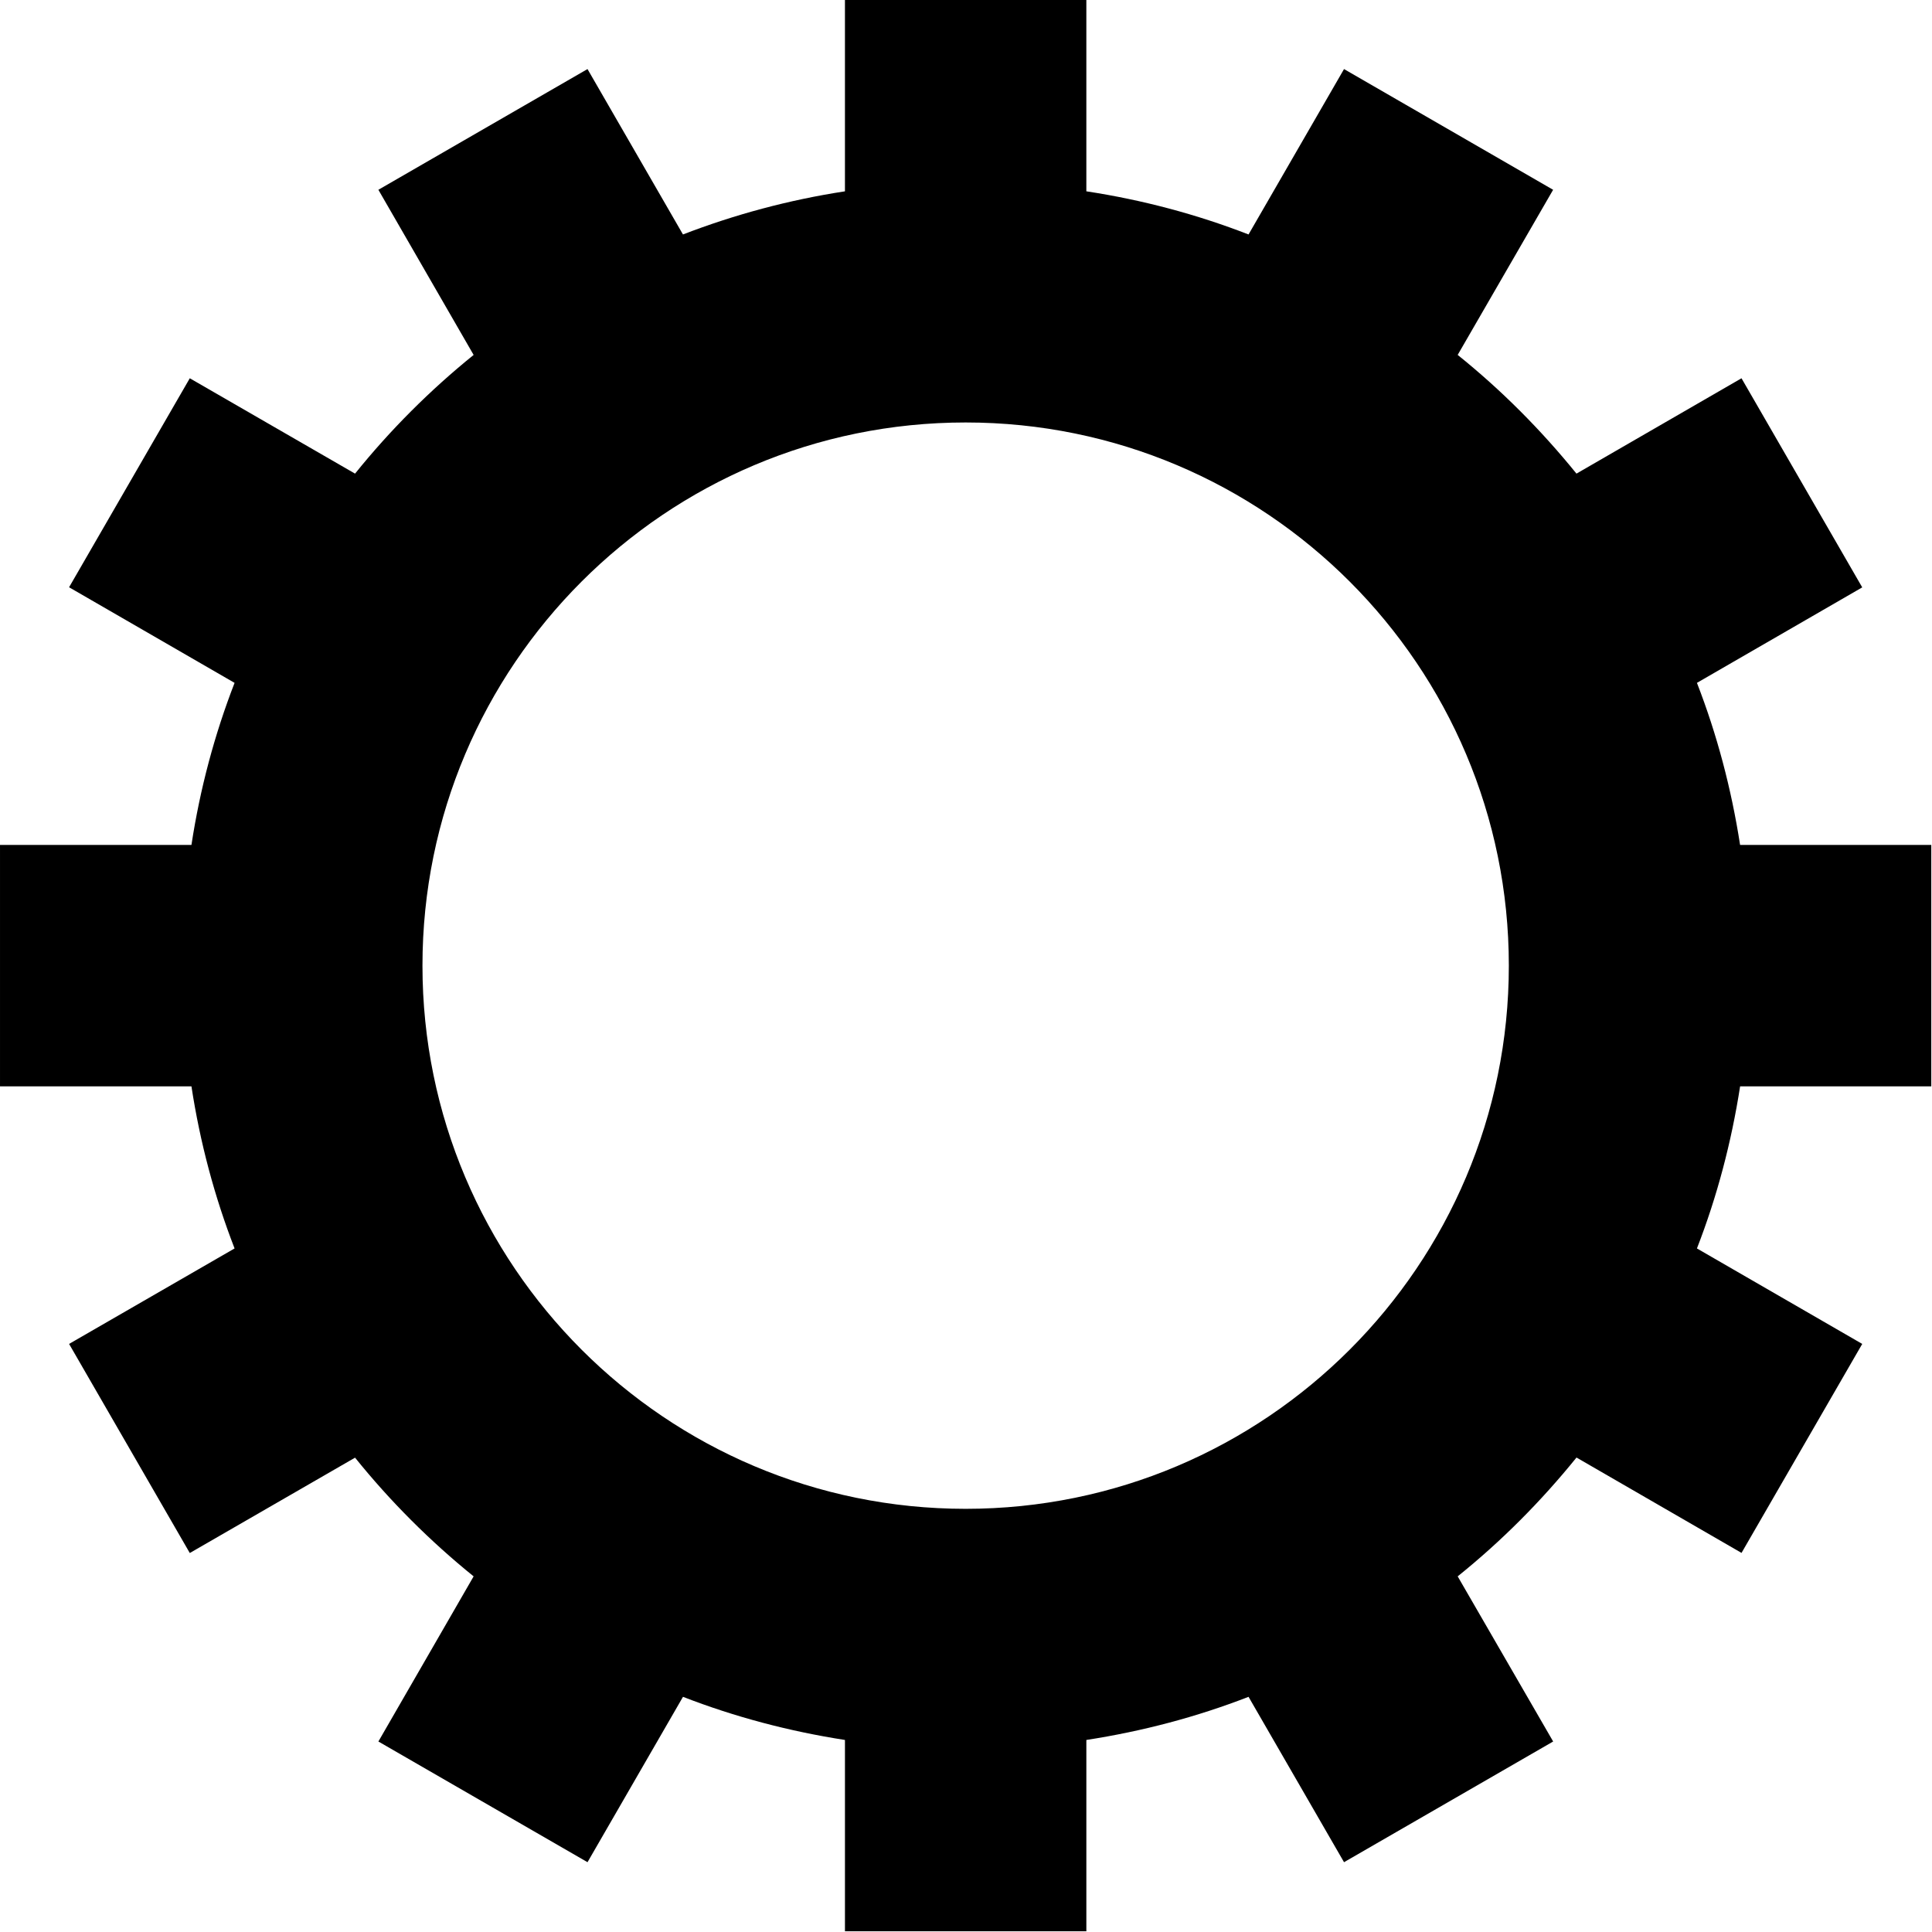 <?xml version="1.0" encoding="UTF-8" standalone="no"?>
<svg width="799px" height="799px" viewBox="0 0 799 799" version="1.1" xmlns="http://www.w3.org/2000/svg" xmlns:xlink="http://www.w3.org/1999/xlink">
    <!-- Generator: Sketch 3.8.3 (29802) - http://www.bohemiancoding.com/sketch -->
    <title>cog</title>
    <desc>Created with Sketch.</desc>
    <defs></defs>
    <g id="Page-1" stroke="none" stroke-width="1" fill="none" fill-rule="evenodd">
        <g id="cog" fill="#000000">
            <path d="M798.703,449.267 L798.703,349.435 L719.635,349.435 C716.025,326.184 710.086,303.756 701.788,282.407 L770.147,242.915 L720.217,156.438 L651.967,195.872 C637.347,177.834 620.968,161.358 602.838,146.78 L642.309,78.487 L555.835,28.566 L516.349,96.963 C494.998,88.673 472.573,82.678 449.272,79.118 L449.272,0 L349.437,0 L349.437,79.124 C326.232,82.678 303.807,88.728 282.449,96.963 L242.97,28.566 L156.484,78.487 L195.872,146.788 C177.837,161.361 161.363,177.84 146.835,195.872 L78.489,156.438 L28.568,242.869 L97.011,282.407 C88.729,303.756 82.724,326.184 79.172,349.435 L0.002,349.435 L0.002,449.267 L79.174,449.267 C82.726,472.523 88.731,494.948 97.012,516.306 L28.57,555.793 L78.491,642.267 L146.838,602.833 C161.366,620.871 177.84,637.342 195.875,651.923 L156.487,720.219 L242.973,770.132 L282.459,701.742 C303.809,710.031 326.234,715.977 349.439,719.582 L349.439,798.701 L449.274,798.701 L449.274,719.582 C472.574,715.979 495.007,710.031 516.351,701.742 L555.837,770.132 L642.326,720.219 L602.84,651.923 C620.97,637.342 637.348,620.871 651.982,602.779 L720.226,642.221 L770.147,555.793 L701.788,516.306 C710.086,494.948 716.023,472.523 719.643,449.267 L798.703,449.267 L798.703,449.267 L798.703,449.267 Z M399.353,623.99 C275.335,623.99 174.714,523.374 174.714,399.351 C174.714,275.289 275.335,174.718 399.353,174.718 C523.371,174.718 623.995,275.289 623.995,399.351 C623.995,523.374 523.371,623.99 399.353,623.99 L399.353,623.99 Z" id="Shape"></path>
        </g>
    </g>
</svg>